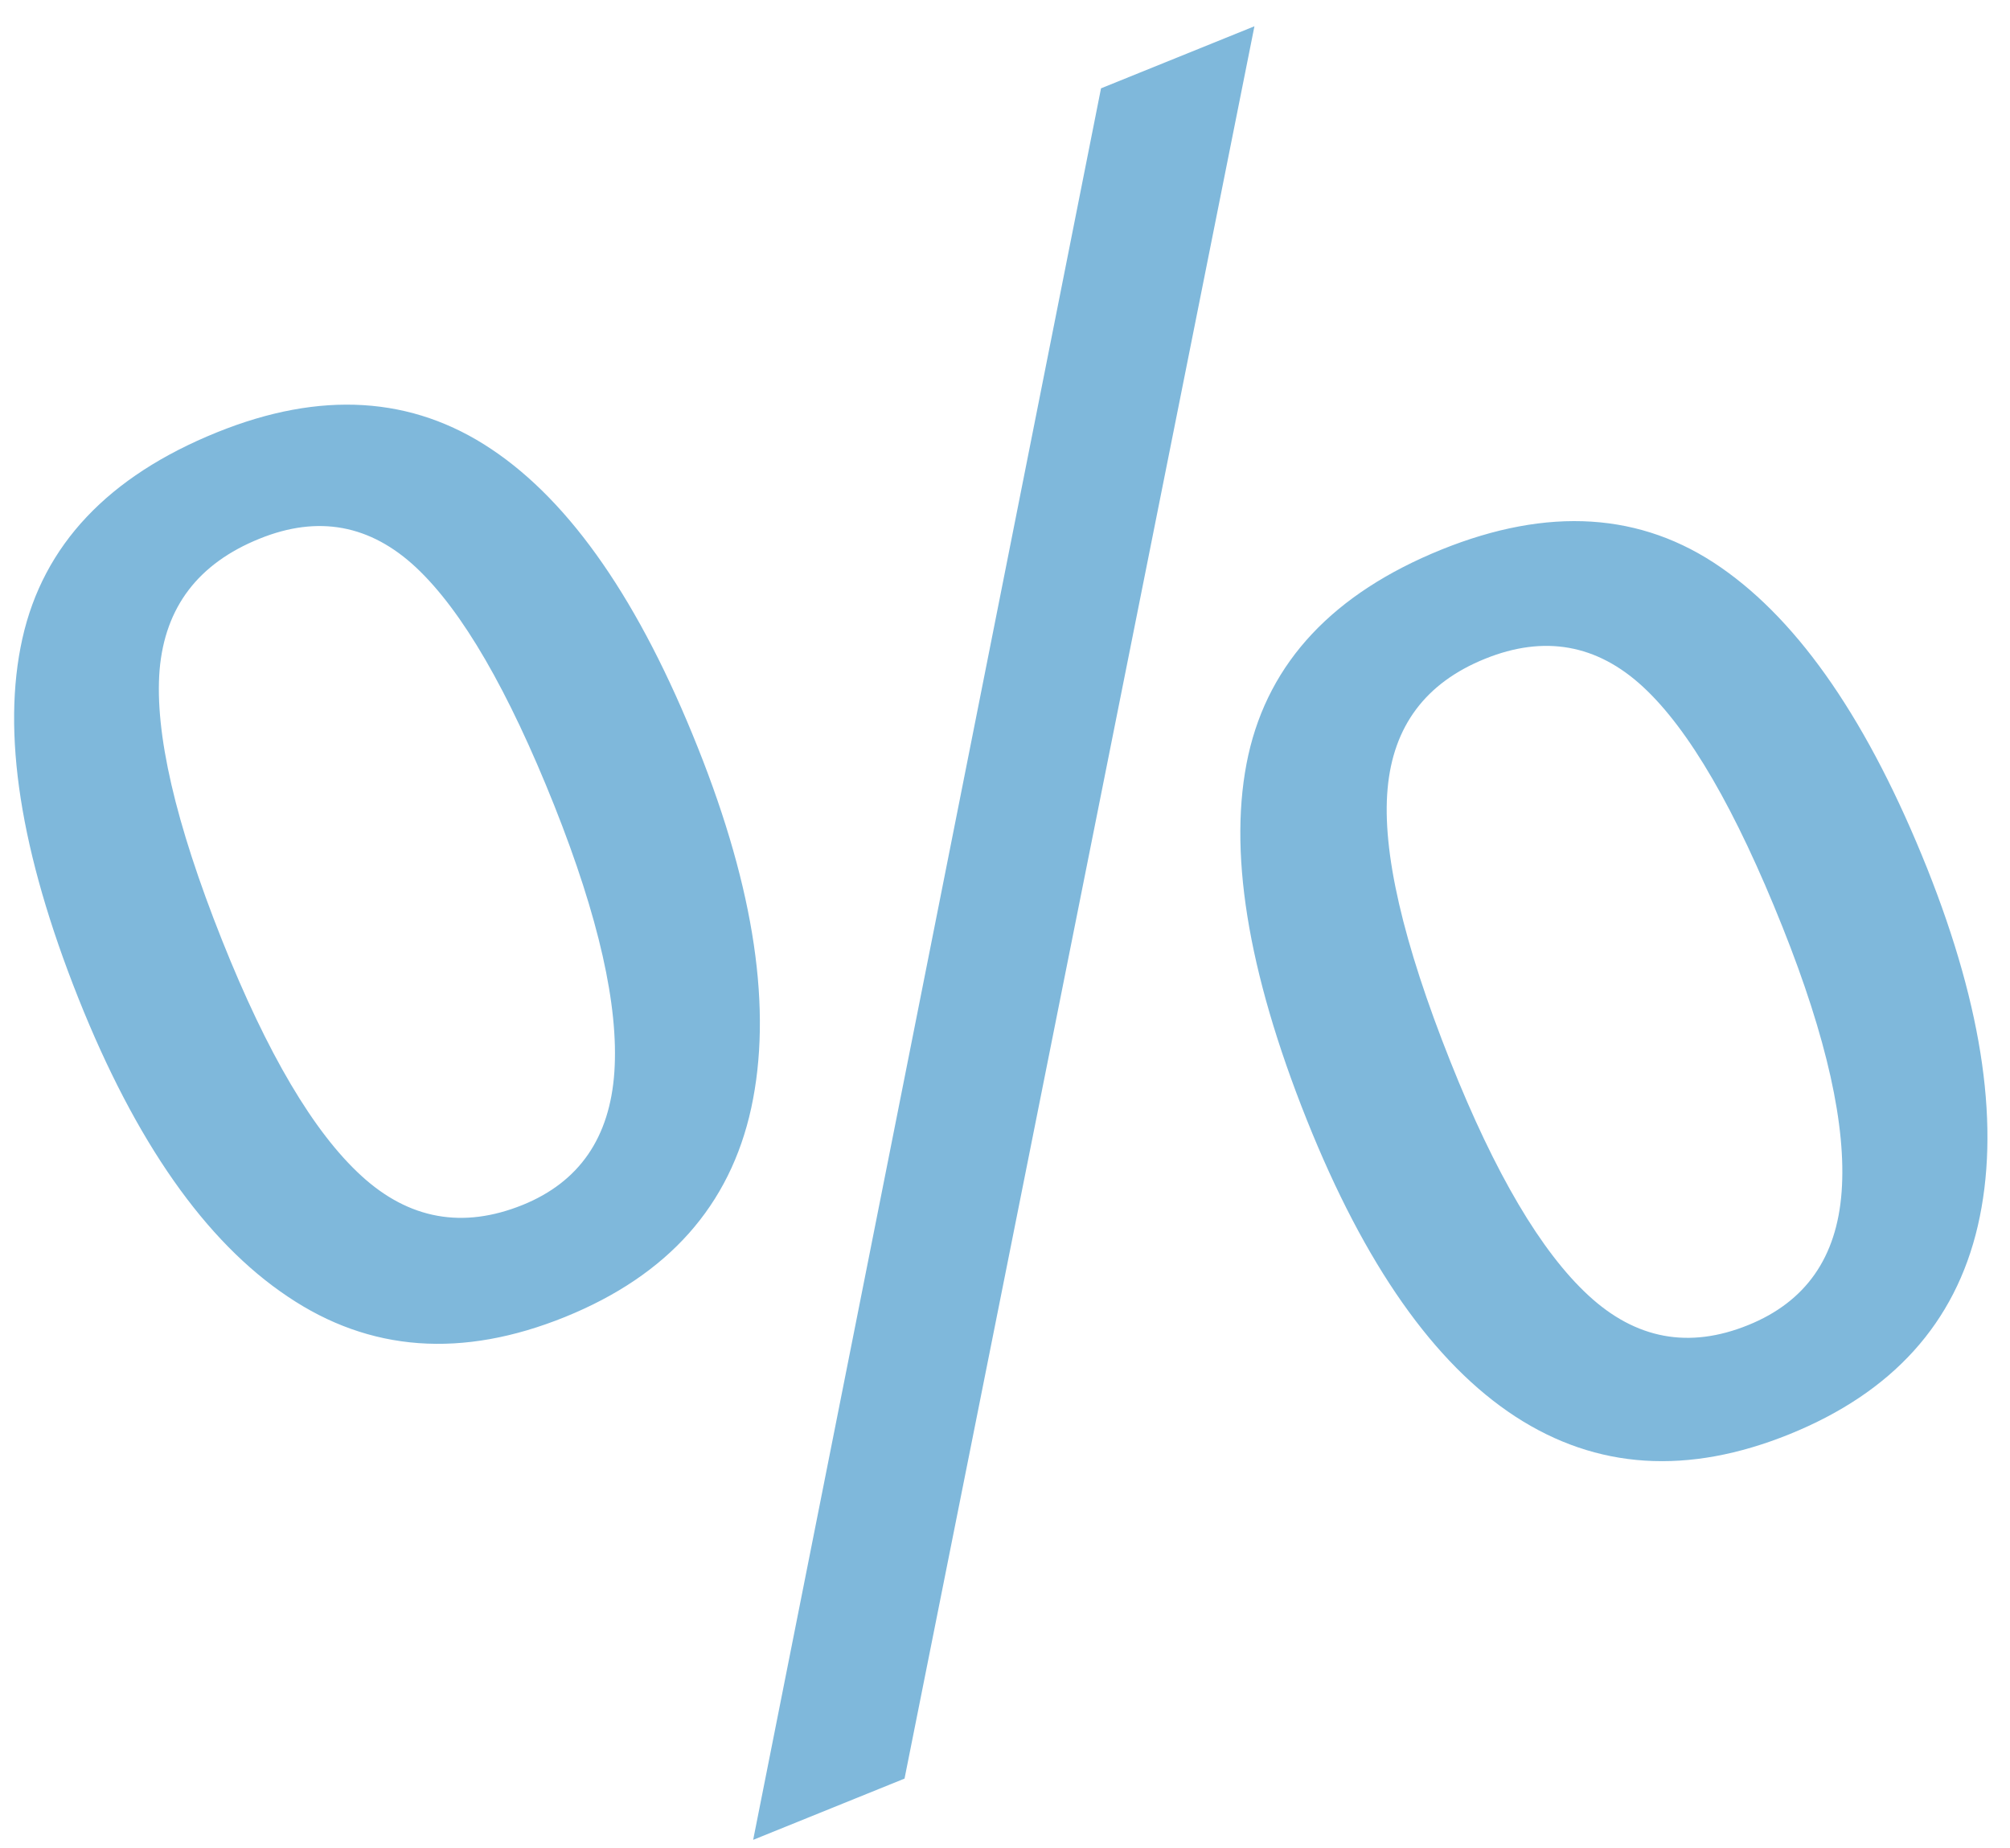 <svg width="62" height="57" viewBox="0 0 62 57" fill="none" xmlns="http://www.w3.org/2000/svg">
<path d="M54.984 28.59C53.539 24.971 52.105 22.498 50.683 21.184C49.261 19.867 47.631 19.578 45.805 20.317C43.976 21.056 42.975 22.393 42.802 24.321C42.626 26.248 43.272 29.053 44.739 32.738C46.118 36.2 47.537 38.603 48.997 39.95C50.458 41.3 52.098 41.605 53.927 40.863C55.695 40.147 56.657 38.784 56.806 36.755C56.956 34.731 56.35 32.012 54.984 28.59ZM59.448 26.787C61.182 31.139 61.701 34.814 61.006 37.809C60.309 40.804 58.375 42.942 55.199 44.229C52.062 45.497 49.248 45.316 46.741 43.684C44.237 42.052 42.095 39.001 40.308 34.531C38.465 29.917 37.869 26.17 38.505 23.286C39.147 20.413 41.129 18.298 44.465 16.948C47.761 15.618 50.631 15.798 53.083 17.5C55.535 19.198 57.651 22.294 59.448 26.787ZM27.901 54.85L23.232 56.739L33.962 2.724L38.694 0.81L27.901 54.85ZM17.099 24.846C15.677 21.283 14.258 18.84 12.843 17.509C11.425 16.179 9.814 15.88 8.005 16.613C6.117 17.375 5.09 18.721 4.923 20.659C4.767 22.593 5.406 25.372 6.85 28.997C8.246 32.498 9.677 34.919 11.148 36.262C12.615 37.605 14.278 37.904 16.124 37.158C17.871 36.449 18.814 35.08 18.951 33.053C19.087 31.024 18.468 28.288 17.099 24.846ZM6.694 13.332C9.889 12.041 12.716 12.215 15.162 13.854C17.617 15.493 19.736 18.564 21.526 23.056C23.281 27.451 23.825 31.152 23.173 34.167C22.518 37.178 20.607 39.326 17.431 40.613C14.255 41.898 11.402 41.691 8.872 39.983C6.335 38.285 4.186 35.218 2.419 30.787C0.623 26.275 0.045 22.577 0.691 19.69C1.337 16.807 3.339 14.688 6.694 13.332Z" fill="#7FB8DB"/>
</svg>
